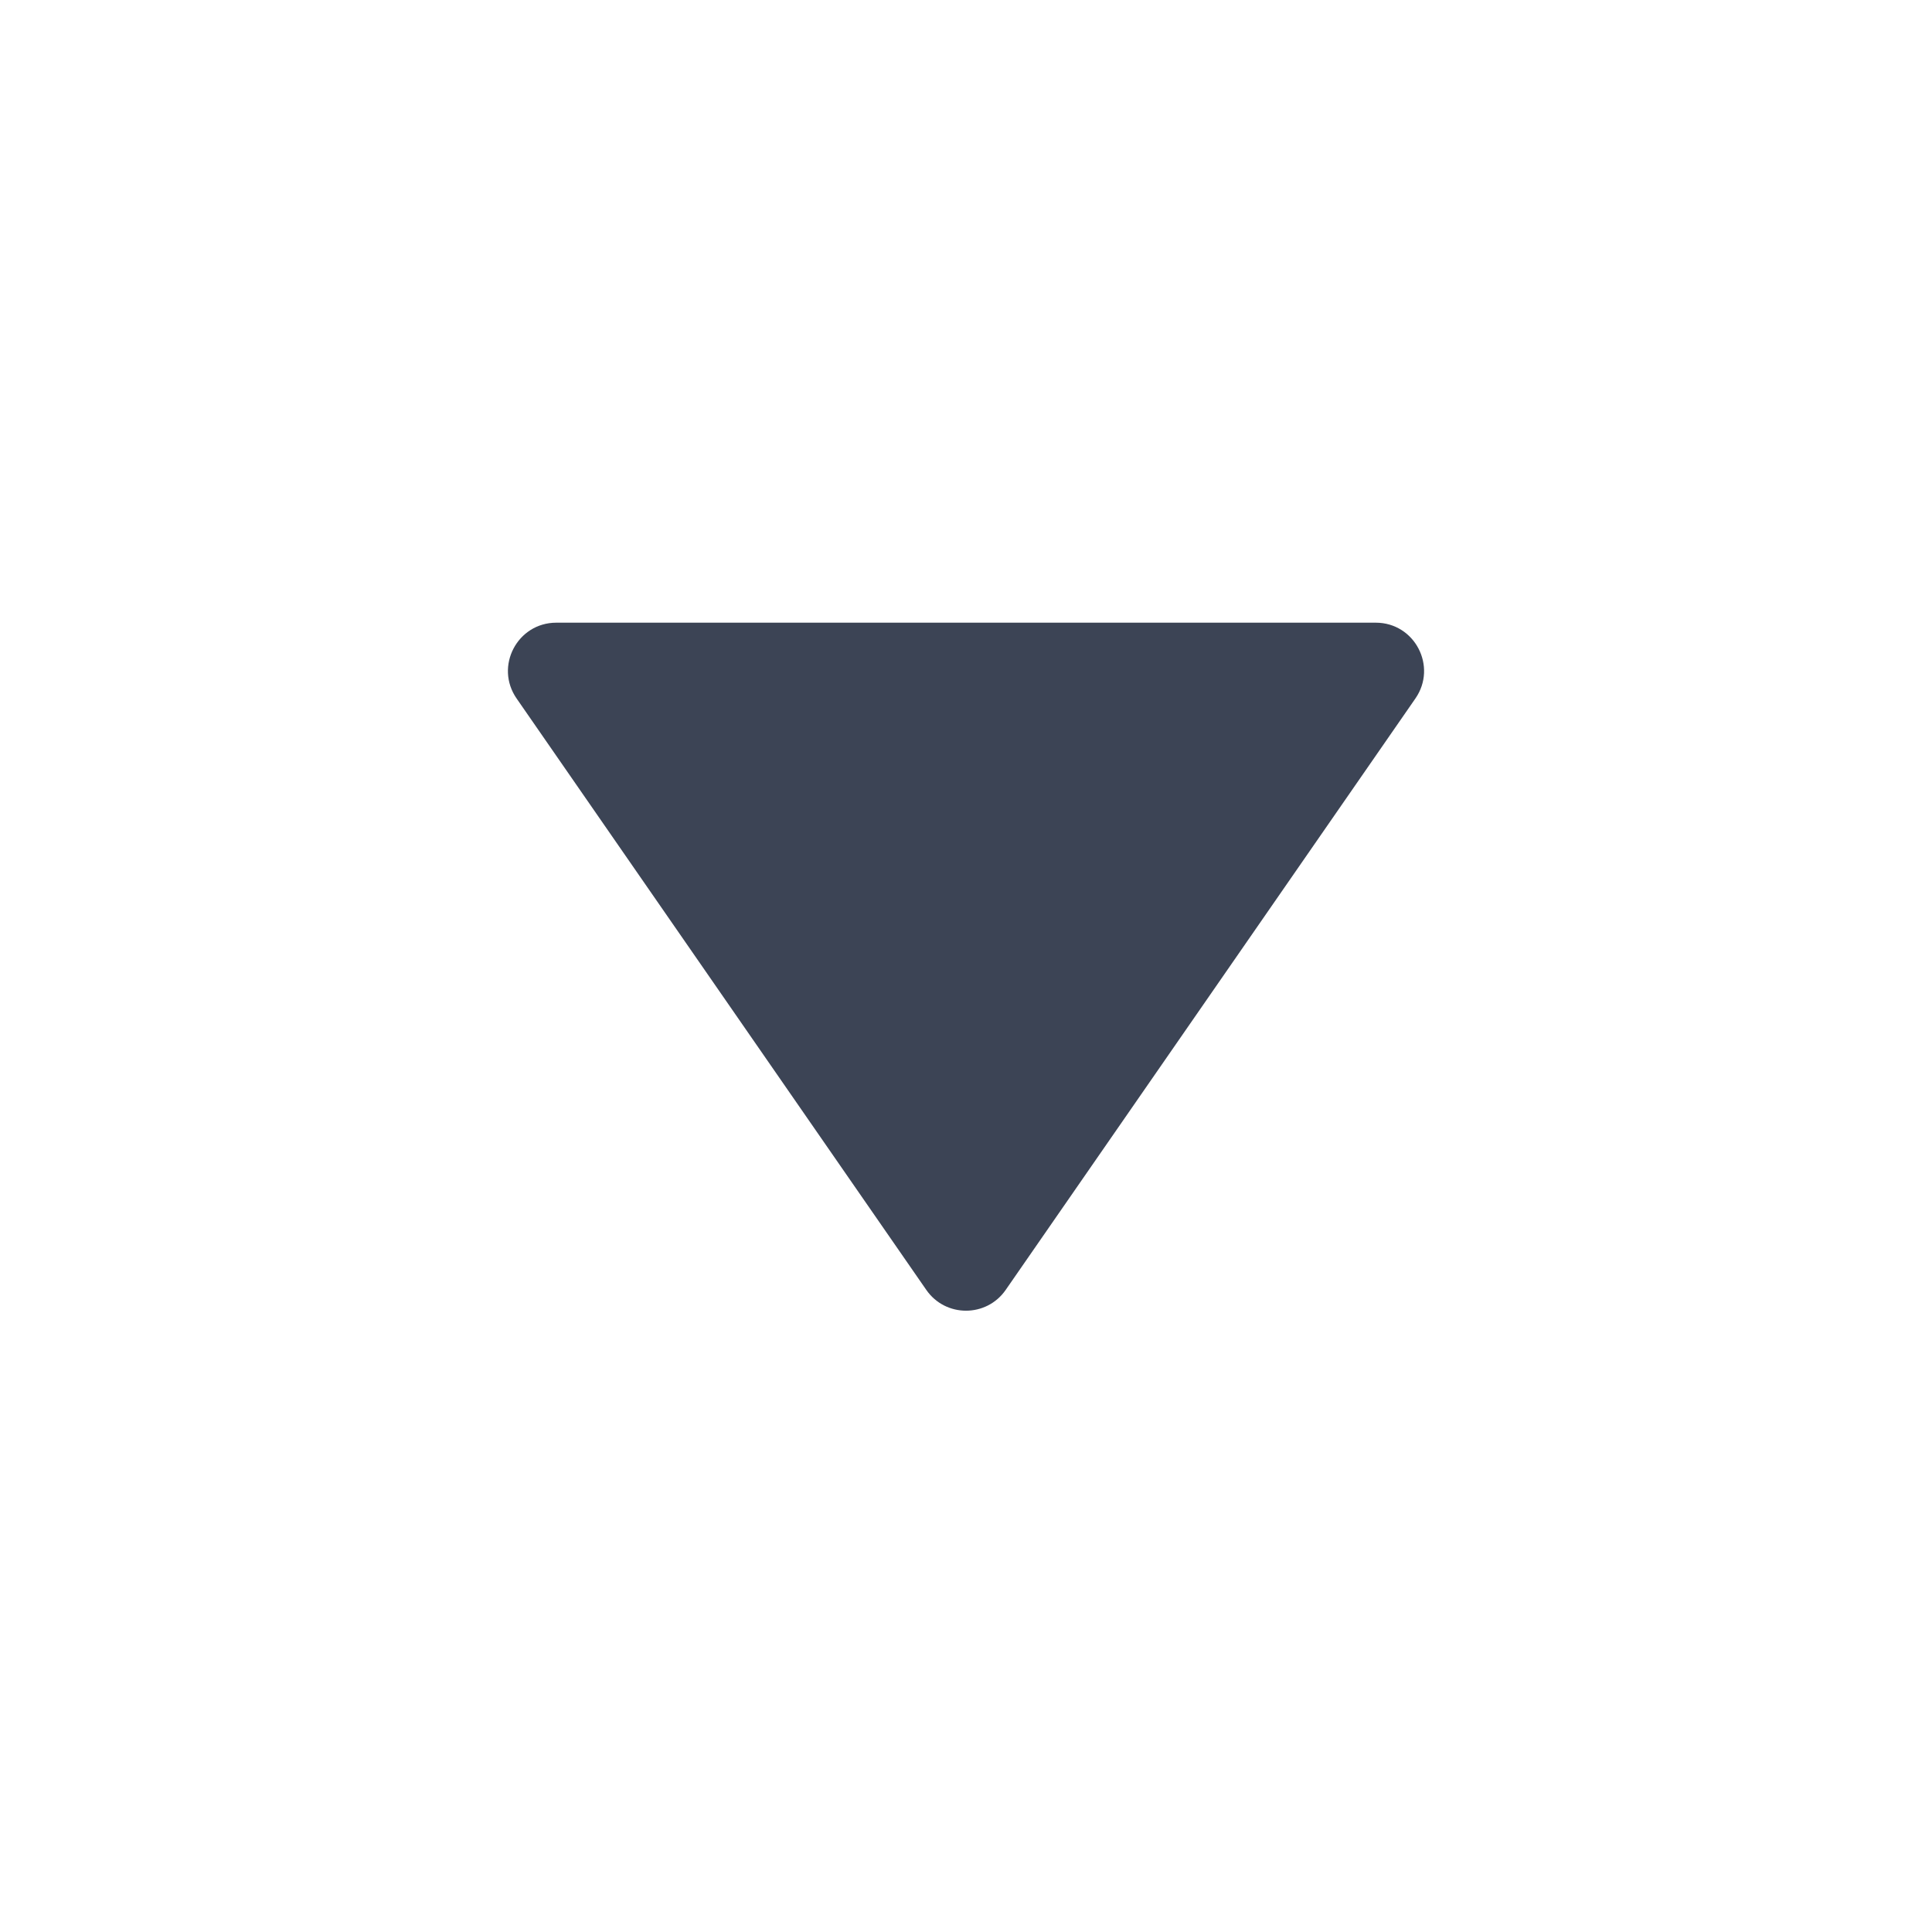 <svg width="20" height="20" viewBox="0 0 20 20" fill="none" xmlns="http://www.w3.org/2000/svg">
<path d="M10.411 13.353C10.212 13.64 9.788 13.64 9.589 13.353L5.348 7.231C5.118 6.899 5.355 6.446 5.759 6.446L14.242 6.446C14.645 6.446 14.882 6.899 14.652 7.231L10.411 13.353Z" fill="#0C162B" fill-opacity="0.8"/>
</svg>
